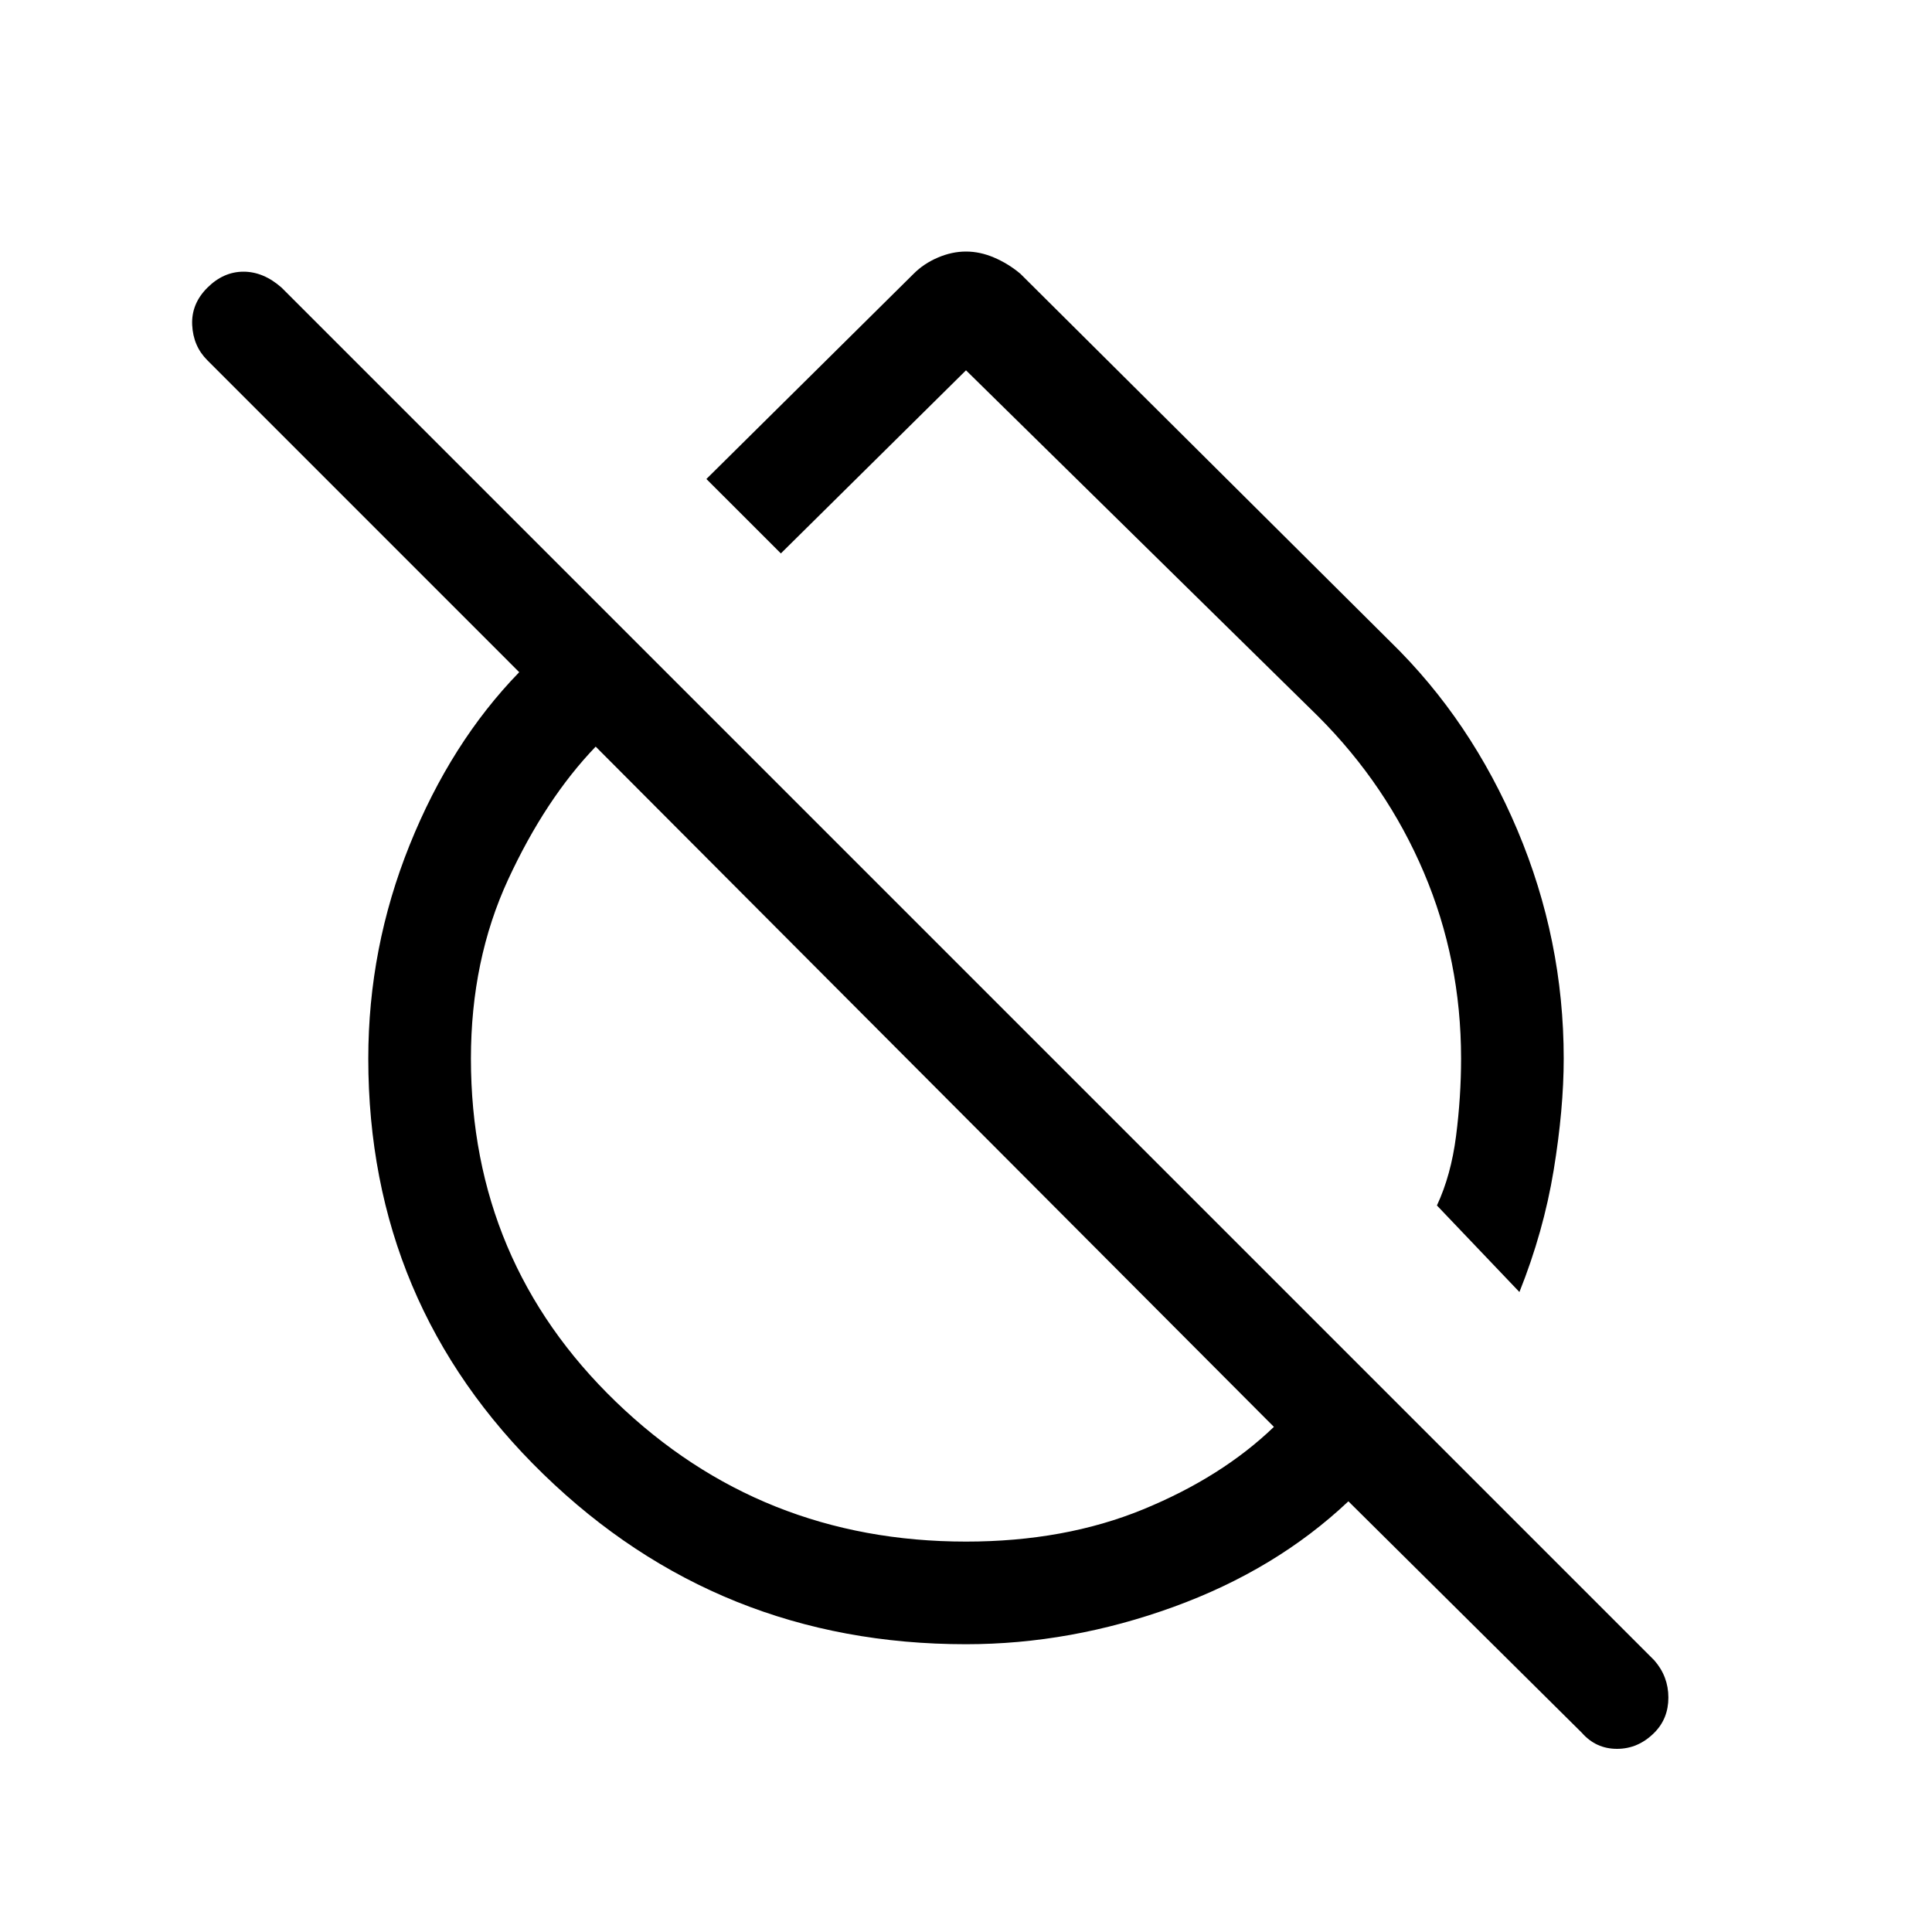 <svg xmlns="http://www.w3.org/2000/svg" height="40" width="40"><path d="M31.458 26.75 29.75 24.958Q30.042 24.333 30.146 23.521Q30.25 22.708 30.25 21.917Q30.25 19.875 29.479 18.062Q28.708 16.25 27.292 14.833L20 7.667L16.167 11.458L14.625 9.917L18.917 5.667Q19.125 5.458 19.417 5.333Q19.708 5.208 20 5.208Q20.292 5.208 20.583 5.333Q20.875 5.458 21.125 5.667L28.792 13.292Q30.458 14.917 31.417 17.188Q32.375 19.458 32.375 21.917Q32.375 22.958 32.167 24.229Q31.958 25.5 31.458 26.75ZM32.75 35.875 27.917 31.083Q26.417 32.5 24.292 33.271Q22.167 34.042 20 34.042Q14.875 34.042 11.25 30.521Q7.625 27 7.625 21.917Q7.625 19.625 8.479 17.5Q9.333 15.375 10.75 13.917L4.292 7.458Q4 7.167 3.979 6.729Q3.958 6.292 4.292 5.958Q4.625 5.625 5.042 5.625Q5.458 5.625 5.833 5.958L34.25 34.375Q34.542 34.708 34.542 35.146Q34.542 35.583 34.25 35.875Q33.917 36.208 33.479 36.208Q33.042 36.208 32.75 35.875ZM20 31.917Q22.042 31.917 23.667 31.25Q25.292 30.583 26.375 29.542L12.333 15.458Q11.292 16.542 10.521 18.208Q9.75 19.875 9.75 21.917Q9.75 26.125 12.75 29.021Q15.75 31.917 20 31.917ZM19.333 22.333Q19.333 22.333 19.333 22.333Q19.333 22.333 19.333 22.333Q19.333 22.333 19.333 22.333Q19.333 22.333 19.333 22.333Q19.333 22.333 19.333 22.333Q19.333 22.333 19.333 22.333ZM23 18.542Q23 18.542 23 18.542Q23 18.542 23 18.542Q23 18.542 23 18.542Q23 18.542 23 18.542Z"/></svg>